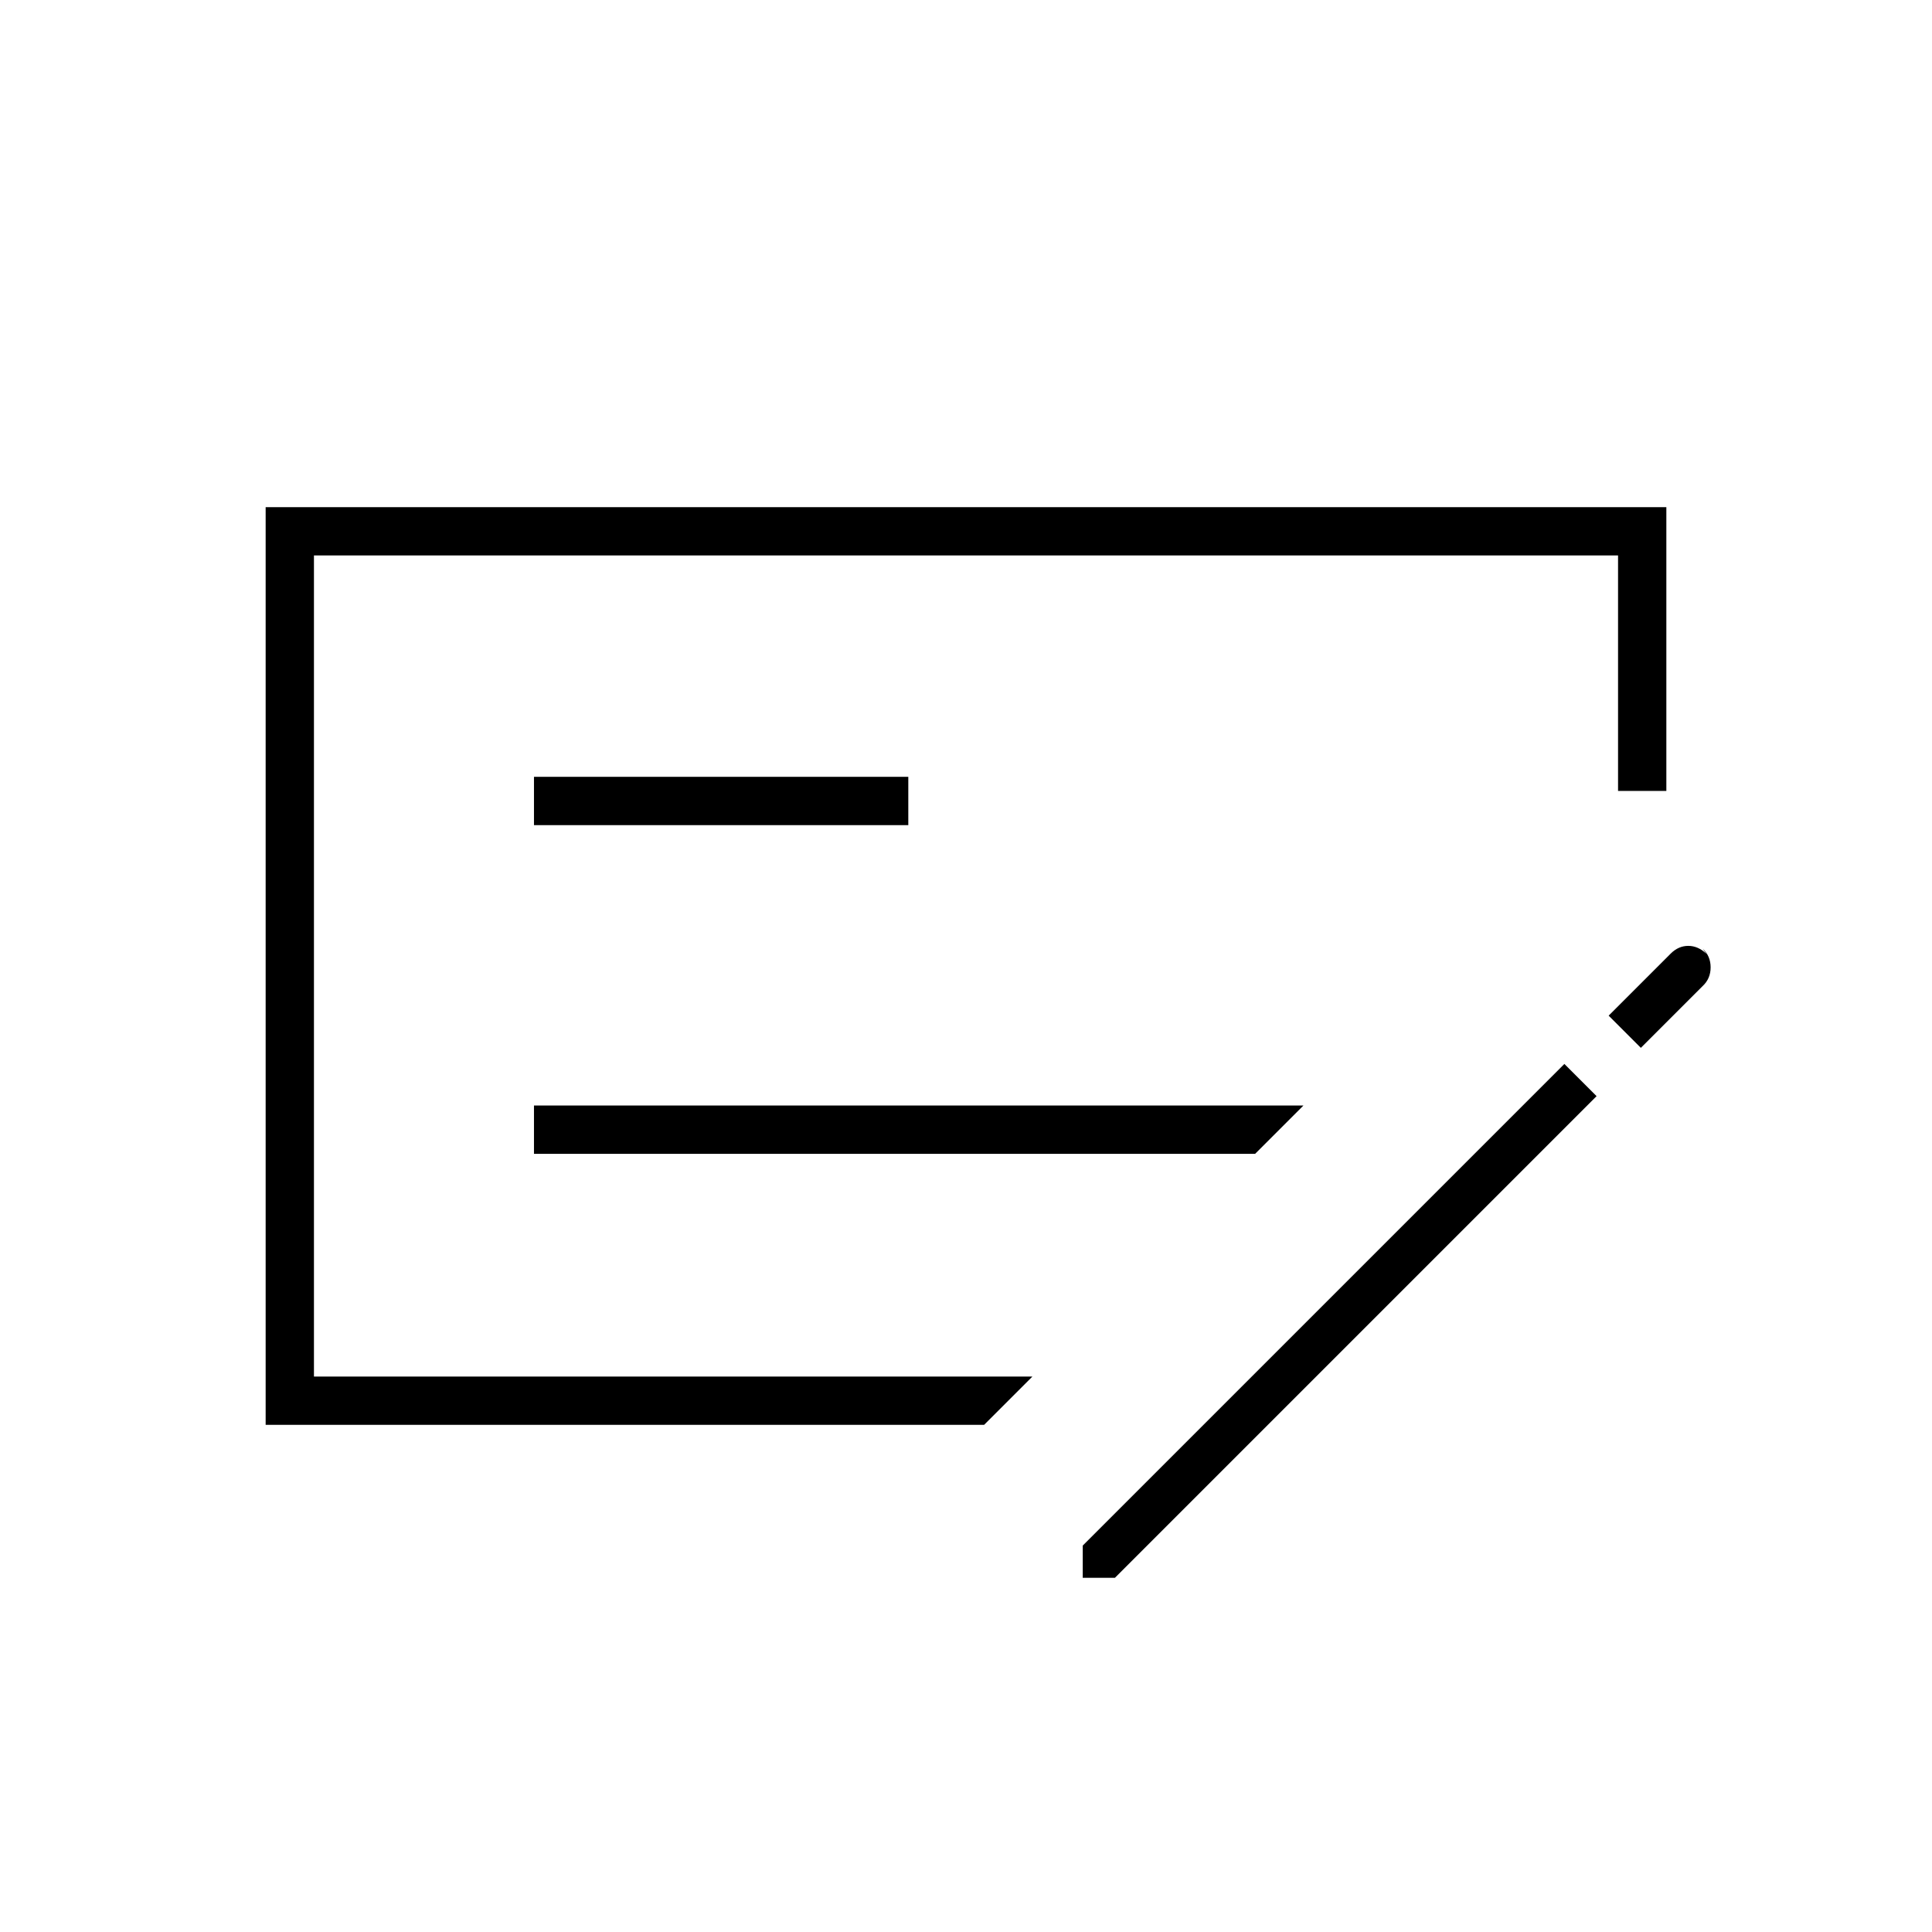 <svg xmlns="http://www.w3.org/2000/svg" height="40" viewBox="0 -960 960 960" width="40"><path d="M265.33-386.67h358.34l24-24H265.33v24Zm0-163.33h186v-24h-186v24ZM156-684v408h357l-24 24H132v-456h696v141h-24v-117H156Zm690 195.33q4 3.7 4 9.34 0 5.63-4 9.33l-30.67 30.67-16-16 30.83-30.83Q834-490 838.9-490t9.1 4l-2-2.67ZM538-176v-16l239.33-239.33 16 16L554-176h-16ZM156-684v408-408Z"/></svg>